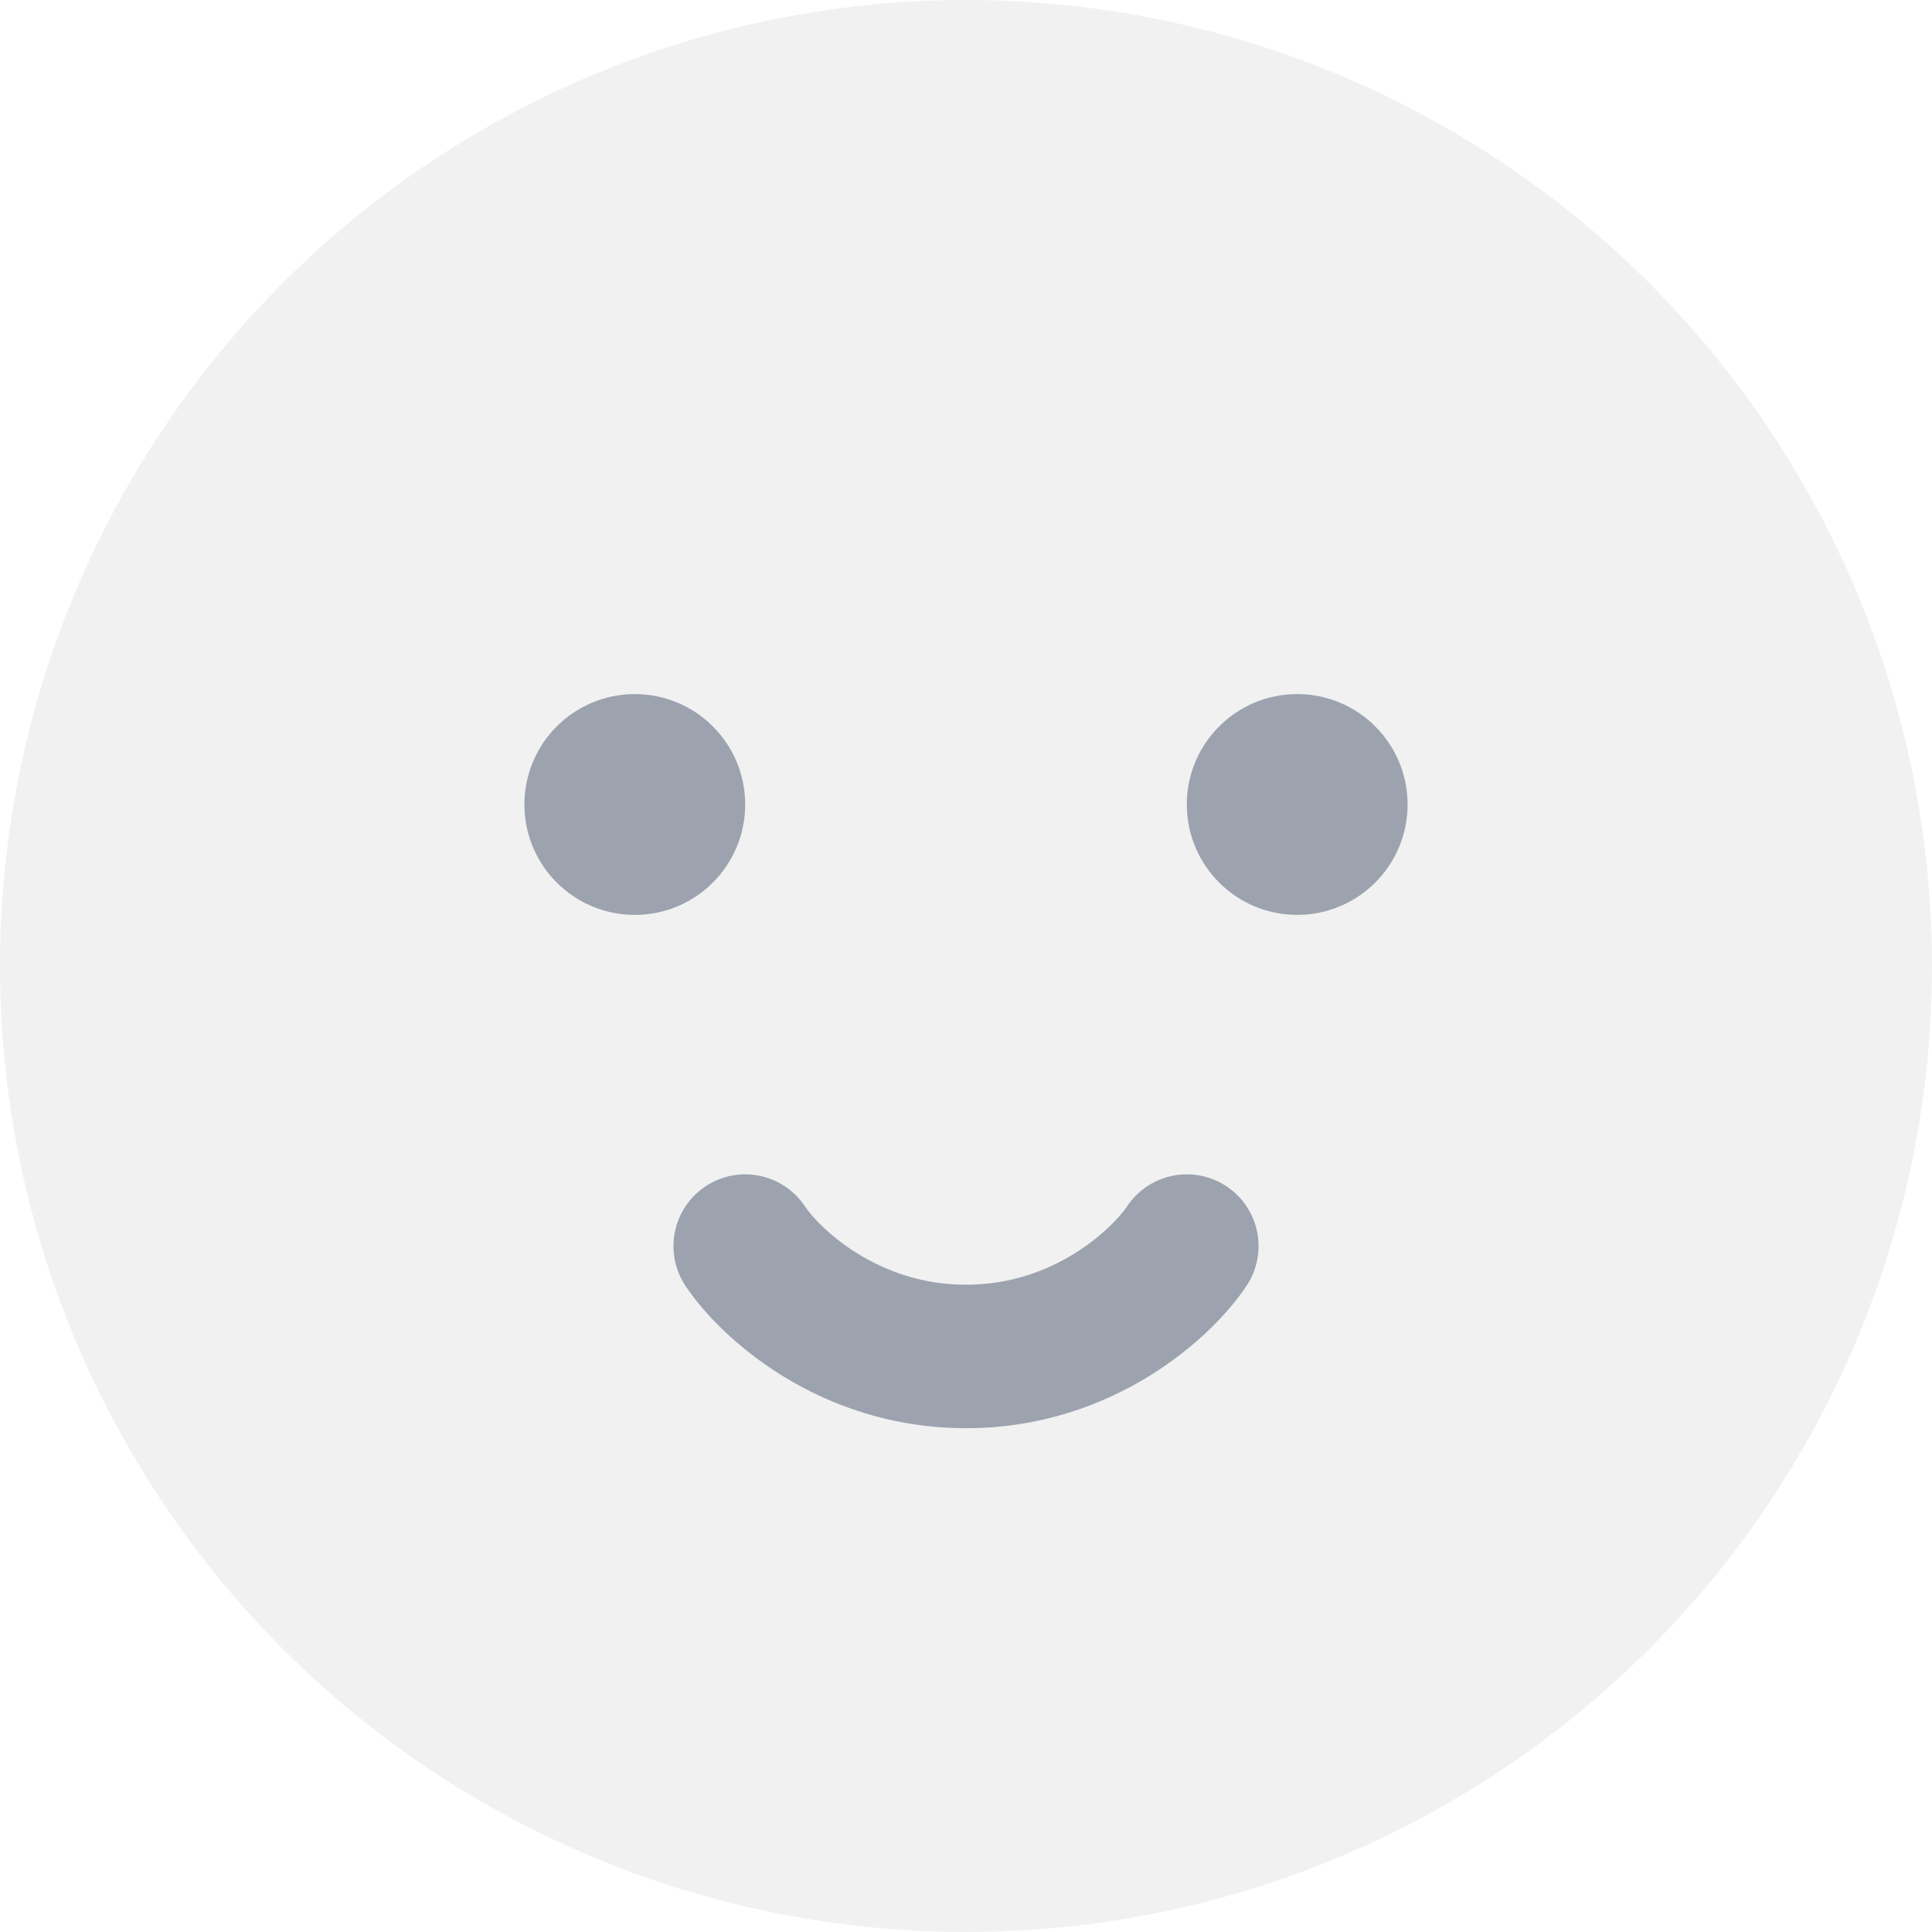 <svg width="35" height="35" viewBox="0 0 35 35" fill="none" xmlns="http://www.w3.org/2000/svg">
<circle cx="17.5" cy="17.5" r="17.5" fill="#191A20" fill-opacity="0.06"/>
<circle cx="23.5" cy="14.574" r="2" fill="#9CA3AF"/>
<circle cx="11.5" cy="14.574" r="2" fill="#9CA3AF"/>
<path d="M13.5 22.574C13.944 23.241 15.367 24.574 17.5 24.574C19.633 24.574 21.056 23.241 21.5 22.574" stroke="#9CA3AF" stroke-width="2.6" stroke-linecap="round"/>
</svg>
